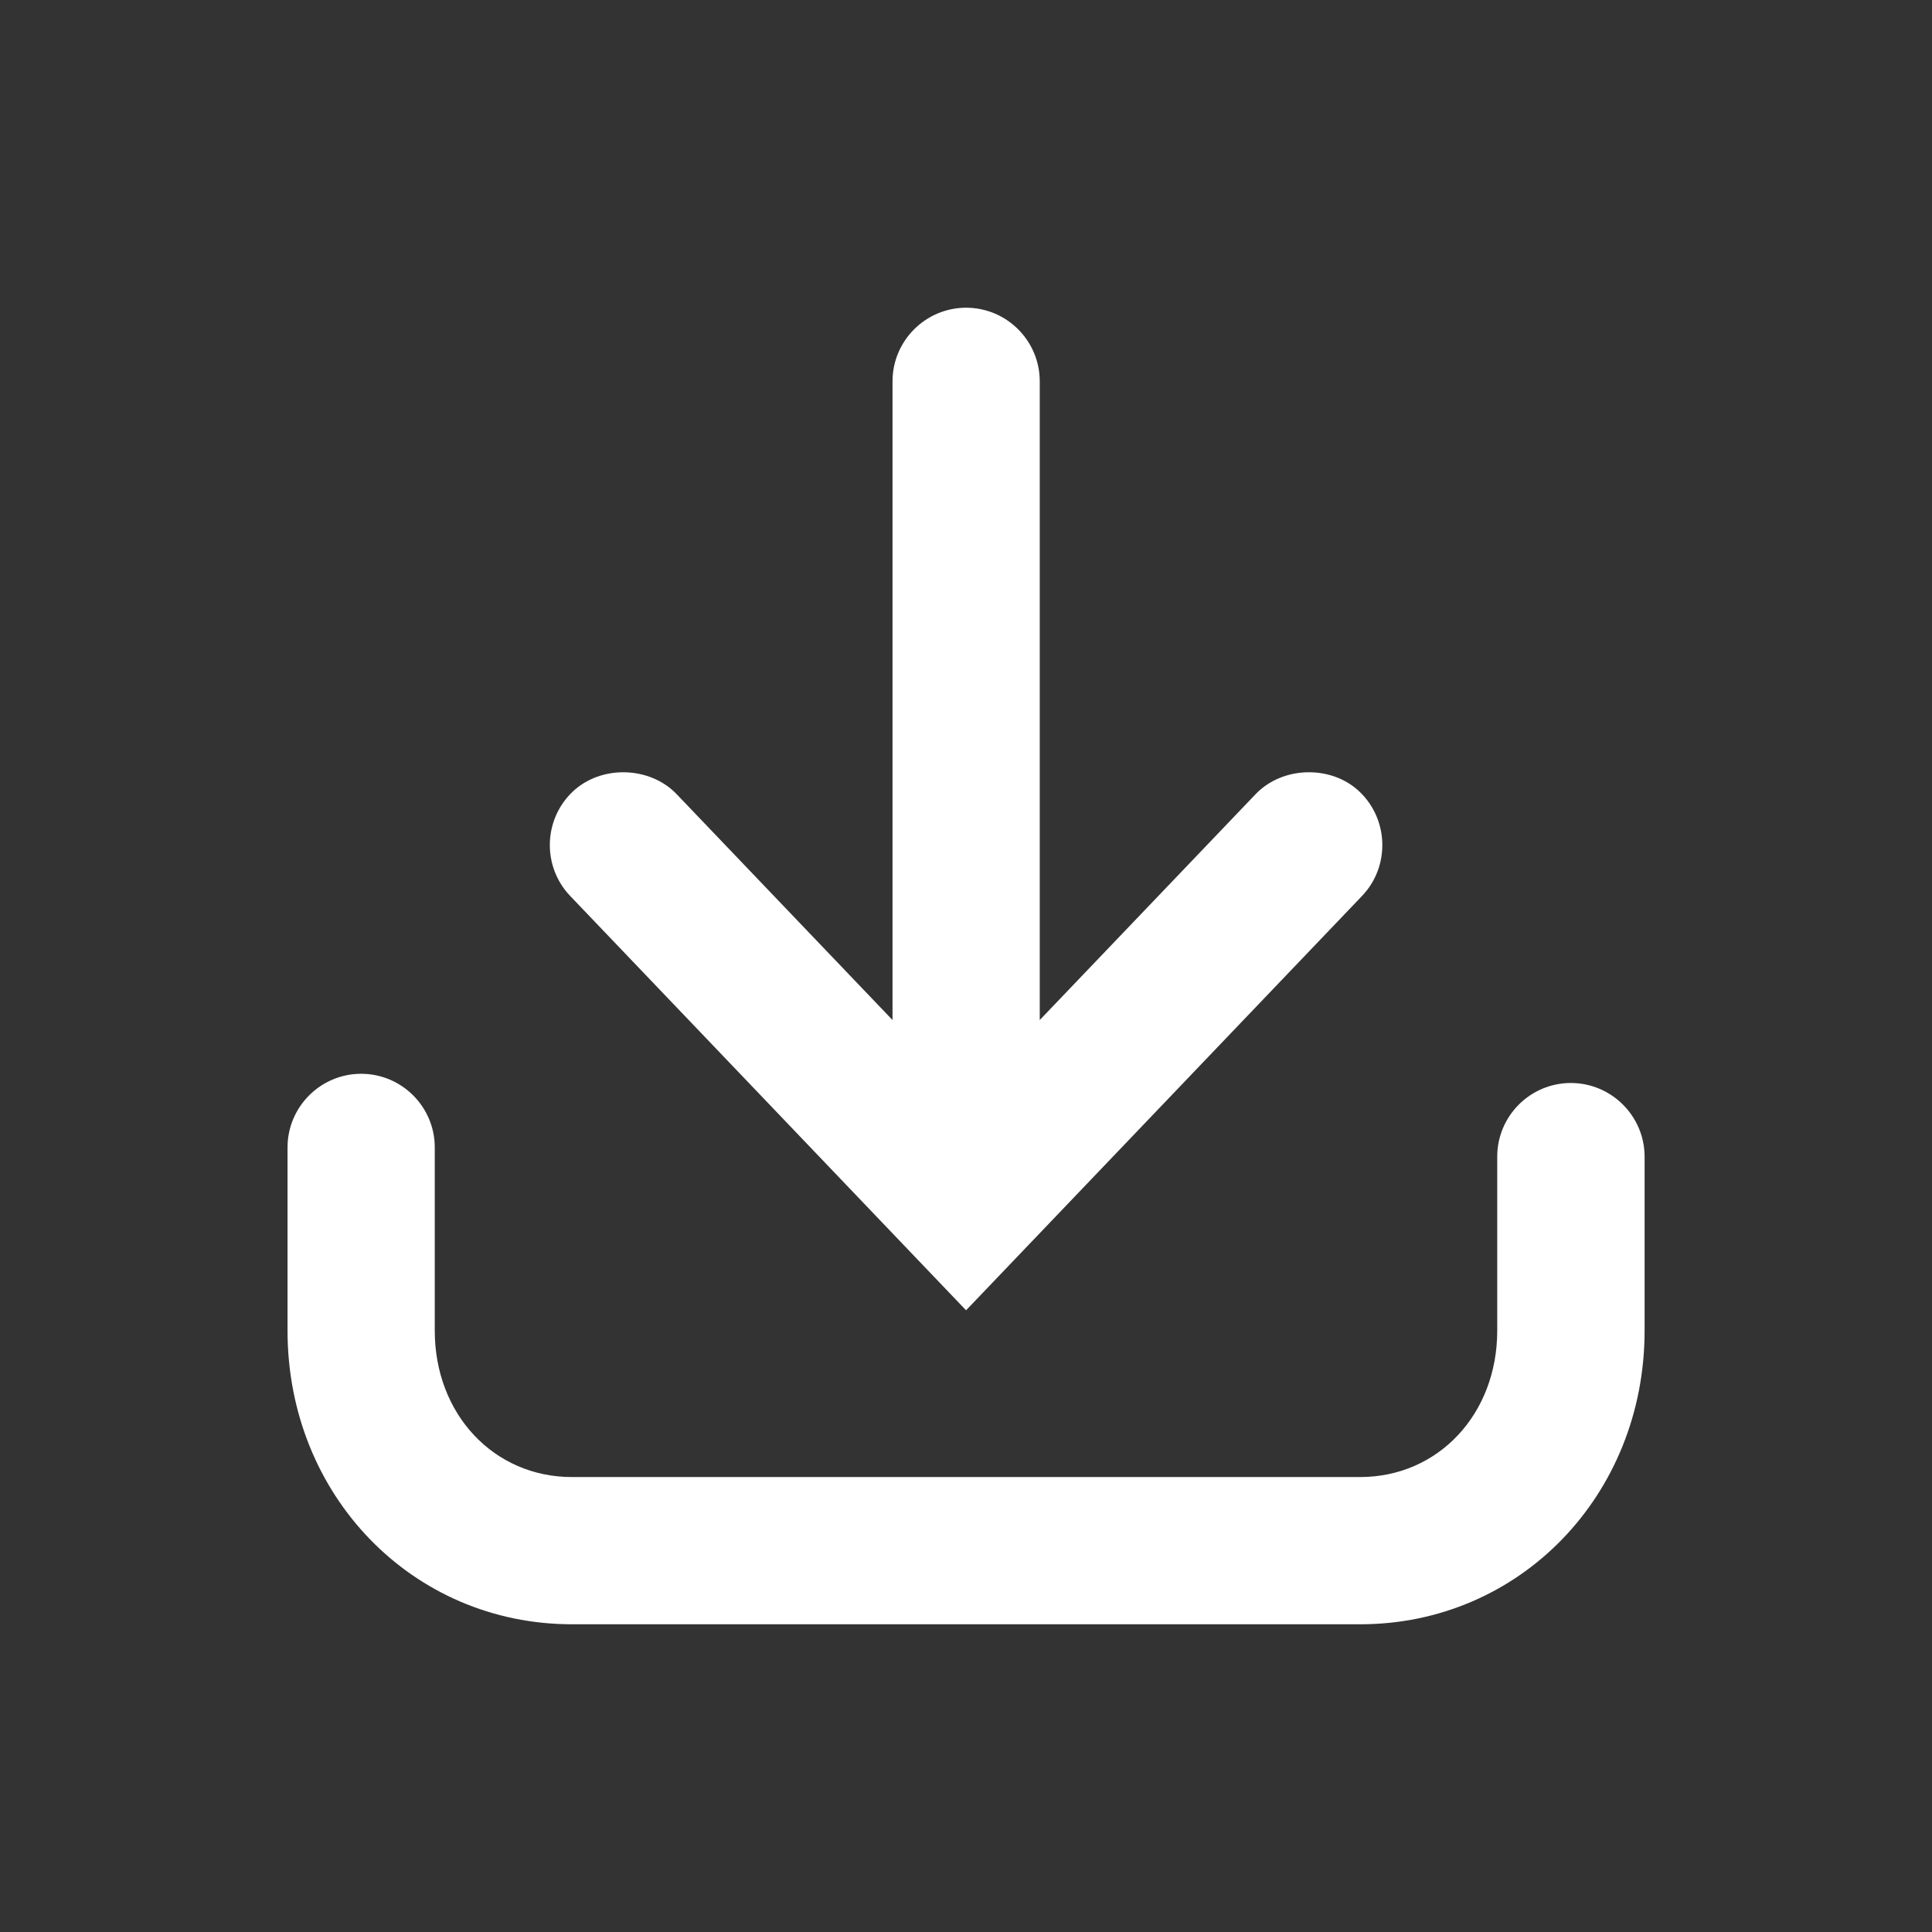 <?xml version="1.0" encoding="utf-8"?>
<!-- Generator: Adobe Illustrator 16.0.0, SVG Export Plug-In . SVG Version: 6.00 Build 0)  -->
<!DOCTYPE svg PUBLIC "-//W3C//DTD SVG 1.1//EN" "http://www.w3.org/Graphics/SVG/1.1/DTD/svg11.dtd">
<svg version="1.1" id="Capa_1" xmlns="http://www.w3.org/2000/svg" xmlns:xlink="http://www.w3.org/1999/xlink" x="0px" y="0px"
	 width="29px" height="29px" viewBox="0 0 29 29" enable-background="new 0 0 29 29" xml:space="preserve">
<rect x="0" y="0" width="29" height="29" fill="#333333" stroke="none"/>
<g>
	<path fill="#FFFFFF" d="M14.501,19.668l5.945-6.221c0.418-0.439,0.402-1.141-0.037-1.562c-0.422-0.404-1.156-0.389-1.562,0.036
		l-3.24,3.39V5.724c0-0.609-0.496-1.105-1.105-1.105s-1.105,0.496-1.105,1.105v9.587l-3.24-3.39
		c-0.406-0.424-1.139-0.441-1.564-0.035c-0.439,0.421-0.455,1.122-0.035,1.562L14.501,19.668z"/>
	<path fill="#FFFFFF" d="M23.579,16.256c-0.609,0-1.105,0.496-1.105,1.105v2.613c0,1.252-0.885,2.197-2.059,2.197H8.585
		c-1.174,0-2.059-0.945-2.059-2.197v-2.751c0-0.609-0.496-1.105-1.105-1.105s-1.105,0.496-1.105,1.105v2.751
		c0,2.472,1.875,4.407,4.27,4.407h11.832c2.393,0,4.268-1.936,4.268-4.407v-2.613C24.685,16.752,24.188,16.256,23.579,16.256z"/>
</g>
</svg>
